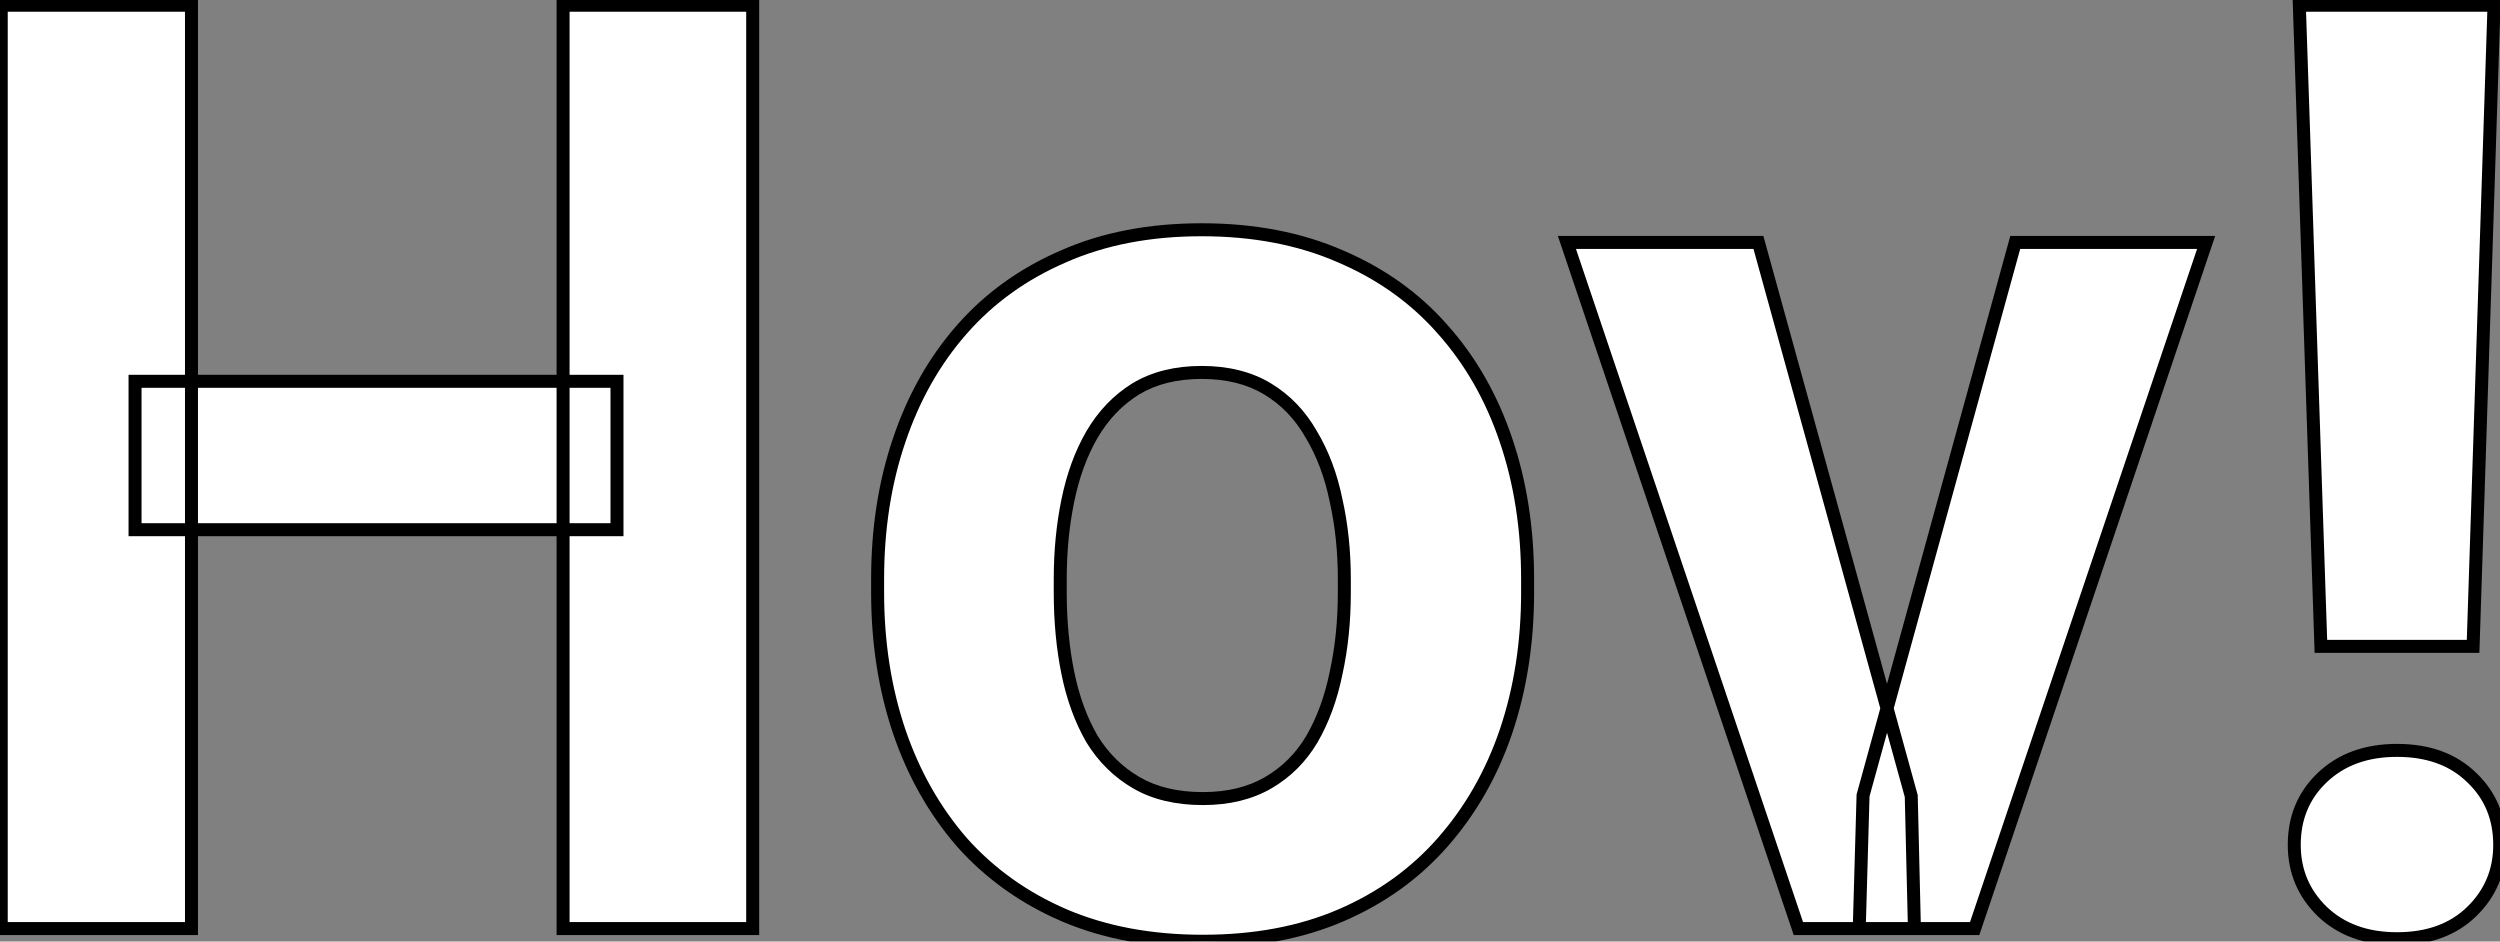 <svg width="385" height="145" viewBox="0 0 385 145" fill="none" xmlns="http://www.w3.org/2000/svg">
<rect x="0" y="0" width="385" height="145" fill="#808080" stroke="none"/>
<mask id="path-1-outside-1_162_944" maskUnits="userSpaceOnUse" x="-1" y="-1" width="387" height="147" fill="black">
<rect fill="white" x="-1" y="-1" width="387" height="147"/>
<path d="M95.016 58.723V81.574H20.797V58.723H95.016ZM29.488 0.812V143H0.191V0.812H29.488ZM115.914 0.812V143H86.715V0.812H115.914ZM135.152 91.242V89.191C135.152 81.444 136.259 74.315 138.473 67.805C140.686 61.229 143.909 55.533 148.141 50.715C152.372 45.897 157.581 42.154 163.766 39.484C169.951 36.75 177.047 35.383 185.055 35.383C193.062 35.383 200.191 36.75 206.441 39.484C212.691 42.154 217.932 45.897 222.164 50.715C226.461 55.533 229.716 61.229 231.93 67.805C234.143 74.315 235.25 81.444 235.25 89.191V91.242C235.25 98.924 234.143 106.053 231.93 112.629C229.716 119.139 226.461 124.836 222.164 129.719C217.932 134.536 212.724 138.28 206.539 140.949C200.354 143.618 193.258 144.953 185.25 144.953C177.242 144.953 170.113 143.618 163.863 140.949C157.678 138.28 152.438 134.536 148.141 129.719C143.909 124.836 140.686 119.139 138.473 112.629C136.259 106.053 135.152 98.924 135.152 91.242ZM163.277 89.191V91.242C163.277 95.669 163.668 99.803 164.449 103.645C165.23 107.486 166.467 110.871 168.16 113.801C169.918 116.665 172.197 118.911 174.996 120.539C177.796 122.167 181.214 122.98 185.25 122.98C189.156 122.98 192.509 122.167 195.309 120.539C198.108 118.911 200.354 116.665 202.047 113.801C203.74 110.871 204.977 107.486 205.758 103.645C206.604 99.803 207.027 95.669 207.027 91.242V89.191C207.027 84.894 206.604 80.858 205.758 77.082C204.977 73.241 203.707 69.856 201.949 66.926C200.257 63.931 198.01 61.587 195.211 59.895C192.411 58.202 189.026 57.355 185.055 57.355C181.083 57.355 177.698 58.202 174.898 59.895C172.164 61.587 169.918 63.931 168.16 66.926C166.467 69.856 165.23 73.241 164.449 77.082C163.668 80.858 163.277 84.894 163.277 89.191ZM286.91 122.492L310.348 37.336H339.742L304.098 143H286.324L286.91 122.492ZM270.797 37.336L294.332 122.59L294.82 143H276.949L241.305 37.336H270.797ZM384.078 0.812L380.855 99.543H357.418L354.098 0.812H384.078ZM353.316 130.109C353.316 125.943 354.749 122.492 357.613 119.758C360.543 116.958 364.384 115.559 369.137 115.559C373.954 115.559 377.796 116.958 380.66 119.758C383.525 122.492 384.957 125.943 384.957 130.109C384.957 134.146 383.525 137.564 380.66 140.363C377.796 143.163 373.954 144.562 369.137 144.562C364.384 144.562 360.543 143.163 357.613 140.363C354.749 137.564 353.316 134.146 353.316 130.109Z"/>
</mask>
<path d="M95.016 58.723V81.574H20.797V58.723H95.016ZM29.488 0.812V143H0.191V0.812H29.488ZM115.914 0.812V143H86.715V0.812H115.914ZM135.152 91.242V89.191C135.152 81.444 136.259 74.315 138.473 67.805C140.686 61.229 143.909 55.533 148.141 50.715C152.372 45.897 157.581 42.154 163.766 39.484C169.951 36.75 177.047 35.383 185.055 35.383C193.062 35.383 200.191 36.75 206.441 39.484C212.691 42.154 217.932 45.897 222.164 50.715C226.461 55.533 229.716 61.229 231.93 67.805C234.143 74.315 235.25 81.444 235.25 89.191V91.242C235.25 98.924 234.143 106.053 231.93 112.629C229.716 119.139 226.461 124.836 222.164 129.719C217.932 134.536 212.724 138.28 206.539 140.949C200.354 143.618 193.258 144.953 185.25 144.953C177.242 144.953 170.113 143.618 163.863 140.949C157.678 138.28 152.438 134.536 148.141 129.719C143.909 124.836 140.686 119.139 138.473 112.629C136.259 106.053 135.152 98.924 135.152 91.242ZM163.277 89.191V91.242C163.277 95.669 163.668 99.803 164.449 103.645C165.23 107.486 166.467 110.871 168.16 113.801C169.918 116.665 172.197 118.911 174.996 120.539C177.796 122.167 181.214 122.98 185.25 122.98C189.156 122.98 192.509 122.167 195.309 120.539C198.108 118.911 200.354 116.665 202.047 113.801C203.74 110.871 204.977 107.486 205.758 103.645C206.604 99.803 207.027 95.669 207.027 91.242V89.191C207.027 84.894 206.604 80.858 205.758 77.082C204.977 73.241 203.707 69.856 201.949 66.926C200.257 63.931 198.01 61.587 195.211 59.895C192.411 58.202 189.026 57.355 185.055 57.355C181.083 57.355 177.698 58.202 174.898 59.895C172.164 61.587 169.918 63.931 168.16 66.926C166.467 69.856 165.23 73.241 164.449 77.082C163.668 80.858 163.277 84.894 163.277 89.191ZM286.91 122.492L310.348 37.336H339.742L304.098 143H286.324L286.91 122.492ZM270.797 37.336L294.332 122.59L294.82 143H276.949L241.305 37.336H270.797ZM384.078 0.812L380.855 99.543H357.418L354.098 0.812H384.078ZM353.316 130.109C353.316 125.943 354.749 122.492 357.613 119.758C360.543 116.958 364.384 115.559 369.137 115.559C373.954 115.559 377.796 116.958 380.66 119.758C383.525 122.492 384.957 125.943 384.957 130.109C384.957 134.146 383.525 137.564 380.66 140.363C377.796 143.163 373.954 144.562 369.137 144.562C364.384 144.562 360.543 143.163 357.613 140.363C354.749 137.564 353.316 134.146 353.316 130.109Z" fill="white"/>
<path d="M95.016 58.723H96.016V57.723H95.016V58.723ZM95.016 81.574V82.574H96.016V81.574H95.016ZM20.797 81.574H19.797V82.574H20.797V81.574ZM20.797 58.723V57.723H19.797V58.723H20.797ZM29.488 0.812H30.488V-0.188H29.488V0.812ZM29.488 143V144H30.488V143H29.488ZM0.191 143H-0.809V144H0.191V143ZM0.191 0.812V-0.188H-0.809V0.812H0.191ZM115.914 0.812H116.914V-0.188H115.914V0.812ZM115.914 143V144H116.914V143H115.914ZM86.715 143H85.715V144H86.715V143ZM86.715 0.812V-0.188H85.715V0.812H86.715ZM94.016 58.723V81.574H96.016V58.723H94.016ZM95.016 80.574H20.797V82.574H95.016V80.574ZM21.797 81.574V58.723H19.797V81.574H21.797ZM20.797 59.723H95.016V57.723H20.797V59.723ZM28.488 0.812V143H30.488V0.812H28.488ZM29.488 142H0.191V144H29.488V142ZM1.191 143V0.812H-0.809V143H1.191ZM0.191 1.812H29.488V-0.188H0.191V1.812ZM114.914 0.812V143H116.914V0.812H114.914ZM115.914 142H86.715V144H115.914V142ZM87.715 143V0.812H85.715V143H87.715ZM86.715 1.812H115.914V-0.188H86.715V1.812ZM138.473 67.805L139.419 68.127L139.42 68.124L138.473 67.805ZM148.141 50.715L147.389 50.055L148.141 50.715ZM163.766 39.484L164.162 40.403L164.17 40.399L163.766 39.484ZM206.441 39.484L206.041 40.401L206.049 40.404L206.441 39.484ZM222.164 50.715L221.413 51.375L221.418 51.38L222.164 50.715ZM231.93 67.805L230.982 68.124L230.983 68.127L231.93 67.805ZM231.93 112.629L232.876 112.951L232.877 112.948L231.93 112.629ZM222.164 129.719L221.413 129.058L221.413 129.059L222.164 129.719ZM163.863 140.949L163.467 141.867L163.471 141.869L163.863 140.949ZM148.141 129.719L147.385 130.374L147.39 130.379L147.394 130.384L148.141 129.719ZM138.473 112.629L137.525 112.948L137.526 112.951L138.473 112.629ZM168.16 113.801L167.294 114.301L167.301 114.313L167.308 114.324L168.16 113.801ZM195.309 120.539L195.811 121.404L195.309 120.539ZM202.047 113.801L202.908 114.31L202.913 114.301L202.047 113.801ZM205.758 103.645L204.781 103.429L204.779 103.437L204.778 103.445L205.758 103.645ZM205.758 77.082L204.778 77.281L204.78 77.291L204.782 77.301L205.758 77.082ZM201.949 66.926L201.079 67.418L201.085 67.429L201.092 67.44L201.949 66.926ZM195.211 59.895L195.728 59.039L195.211 59.895ZM174.898 59.895L174.381 59.039L174.372 59.044L174.898 59.895ZM168.16 66.926L167.298 66.42L167.294 66.425L168.16 66.926ZM164.449 77.082L165.428 77.285L165.429 77.281L164.449 77.082ZM136.152 91.242V89.191H134.152V91.242H136.152ZM136.152 89.191C136.152 81.54 137.245 74.521 139.419 68.127L137.526 67.483C135.273 74.109 134.152 81.348 134.152 89.191H136.152ZM139.42 68.124C141.595 61.663 144.755 56.085 148.892 51.375L147.389 50.055C143.063 54.98 139.777 60.795 137.525 67.486L139.42 68.124ZM148.892 51.375C153.021 46.674 158.106 43.016 164.162 40.403L163.369 38.566C157.055 41.291 151.724 45.12 147.389 50.055L148.892 51.375ZM164.17 40.399C170.206 37.73 177.161 36.383 185.055 36.383V34.383C176.933 34.383 169.695 35.77 163.361 38.57L164.17 40.399ZM185.055 36.383C192.948 36.383 199.937 37.73 206.041 40.401L206.842 38.568C200.446 35.77 193.177 34.383 185.055 34.383V36.383ZM206.049 40.404C212.17 43.018 217.285 46.676 221.413 51.375L222.915 50.055C218.579 45.118 213.213 41.289 206.834 38.565L206.049 40.404ZM221.418 51.38C225.618 56.09 228.808 61.666 230.982 68.124L232.877 67.486C230.624 60.792 227.304 54.975 222.91 50.049L221.418 51.38ZM230.983 68.127C233.157 74.521 234.25 81.54 234.25 89.191H236.25C236.25 81.348 235.129 74.109 232.876 67.483L230.983 68.127ZM234.25 89.191V91.242H236.25V89.191H234.25ZM234.25 91.242C234.25 98.828 233.157 105.848 230.982 112.31L232.877 112.948C235.129 106.259 236.25 99.021 236.25 91.242H234.25ZM230.983 112.307C228.809 118.7 225.618 124.28 221.413 129.058L222.915 130.379C227.304 125.392 230.623 119.579 232.876 112.951L230.983 112.307ZM221.413 129.059C217.284 133.76 212.199 137.417 206.143 140.031L206.935 141.867C213.249 139.142 218.581 135.313 222.915 130.379L221.413 129.059ZM206.143 140.031C200.104 142.637 193.147 143.953 185.25 143.953V145.953C193.369 145.953 200.604 144.6 206.935 141.867L206.143 140.031ZM185.25 143.953C177.353 143.953 170.362 142.637 164.256 140.03L163.471 141.869C169.865 144.6 177.131 145.953 185.25 145.953V143.953ZM164.26 140.031C158.202 137.417 153.083 133.757 148.887 129.053L147.394 130.384C151.792 135.315 157.154 139.143 163.467 141.867L164.26 140.031ZM148.896 129.064C144.754 124.285 141.594 118.703 139.419 112.307L137.526 112.951C139.778 119.576 143.063 125.387 147.385 130.374L148.896 129.064ZM139.42 112.31C137.245 105.848 136.152 98.828 136.152 91.242H134.152C134.152 99.021 135.273 106.259 137.525 112.948L139.42 112.31ZM162.277 89.191V91.242H164.277V89.191H162.277ZM162.277 91.242C162.277 95.728 162.673 99.929 163.469 103.844L165.429 103.445C164.663 99.677 164.277 95.611 164.277 91.242H162.277ZM163.469 103.844C164.269 107.774 165.54 111.264 167.294 114.301L169.026 113.301C167.395 110.478 166.192 107.197 165.429 103.445L163.469 103.844ZM167.308 114.324C169.149 117.324 171.545 119.69 174.493 121.404L175.499 119.675C172.848 118.133 170.687 116.007 169.012 113.278L167.308 114.324ZM174.493 121.404C177.479 123.139 181.08 123.98 185.25 123.98V121.98C181.347 121.98 178.112 121.194 175.499 119.675L174.493 121.404ZM185.25 123.98C189.296 123.98 192.83 123.137 195.811 121.404L194.806 119.675C192.188 121.197 189.016 121.98 185.25 121.98V123.98ZM195.811 121.404C198.763 119.688 201.131 117.317 202.908 114.31L201.186 113.292C199.578 116.014 197.453 118.135 194.806 119.675L195.811 121.404ZM202.913 114.301C204.667 111.264 205.938 107.774 206.738 103.844L204.778 103.445C204.015 107.197 202.812 110.478 201.181 113.301L202.913 114.301ZM206.734 103.86C207.598 99.94 208.027 95.733 208.027 91.242H206.027C206.027 95.606 205.61 99.667 204.781 103.429L206.734 103.86ZM208.027 91.242V89.191H206.027V91.242H208.027ZM208.027 89.191C208.027 84.829 207.598 80.719 206.734 76.863L204.782 77.301C205.611 80.998 206.027 84.96 206.027 89.191H208.027ZM206.738 76.883C205.937 72.947 204.631 69.451 202.807 66.411L201.092 67.44C202.783 70.259 204.016 73.535 204.778 77.281L206.738 76.883ZM202.82 66.434C201.047 63.297 198.682 60.825 195.728 59.039L194.694 60.75C197.338 62.349 199.466 64.565 201.079 67.418L202.82 66.434ZM195.728 59.039C192.742 57.233 189.169 56.355 185.055 56.355V58.355C188.883 58.355 192.08 59.17 194.694 60.75L195.728 59.039ZM185.055 56.355C180.94 56.355 177.367 57.233 174.381 59.039L175.416 60.75C178.029 59.17 181.227 58.355 185.055 58.355V56.355ZM174.372 59.044C171.488 60.829 169.131 63.296 167.298 66.42L169.023 67.432C170.705 64.566 172.84 62.345 175.425 60.745L174.372 59.044ZM167.294 66.425C165.54 69.462 164.269 72.952 163.469 76.883L165.429 77.281C166.192 73.53 167.395 70.249 169.026 67.426L167.294 66.425ZM163.47 76.879C162.673 80.729 162.277 84.834 162.277 89.191H164.277C164.277 84.955 164.662 80.987 165.428 77.285L163.47 76.879ZM286.91 122.492L285.946 122.227L285.914 122.343L285.911 122.464L286.91 122.492ZM310.348 37.336V36.336H309.586L309.384 37.071L310.348 37.336ZM339.742 37.336L340.69 37.656L341.135 36.336H339.742V37.336ZM304.098 143V144H304.816L305.045 143.32L304.098 143ZM286.324 143L285.325 142.971L285.295 144H286.324V143ZM270.797 37.336L271.761 37.07L271.558 36.336H270.797V37.336ZM294.332 122.59L295.332 122.566L295.329 122.443L295.296 122.324L294.332 122.59ZM294.82 143V144H295.845L295.82 142.976L294.82 143ZM276.949 143L276.002 143.32L276.231 144H276.949V143ZM241.305 37.336V36.336H239.912L240.357 37.656L241.305 37.336ZM287.874 122.758L311.312 37.601L309.384 37.071L285.946 122.227L287.874 122.758ZM310.348 38.336H339.742V36.336H310.348V38.336ZM338.795 37.016L303.15 142.68L305.045 143.32L340.69 37.656L338.795 37.016ZM304.098 142H286.324V144H304.098V142ZM287.324 143.029L287.91 122.521L285.911 122.464L285.325 142.971L287.324 143.029ZM269.833 37.602L293.368 122.856L295.296 122.324L271.761 37.07L269.833 37.602ZM293.332 122.614L293.821 143.024L295.82 142.976L295.332 122.566L293.332 122.614ZM294.82 142H276.949V144H294.82V142ZM277.897 142.68L242.252 37.016L240.357 37.656L276.002 143.32L277.897 142.68ZM241.305 38.336H270.797V36.336H241.305V38.336ZM384.078 0.812L385.078 0.845L385.111 -0.188H384.078V0.812ZM380.855 99.543V100.543H381.823L381.855 99.576L380.855 99.543ZM357.418 99.543L356.419 99.577L356.451 100.543H357.418V99.543ZM354.098 0.812V-0.188H353.063L353.098 0.846L354.098 0.812ZM357.613 119.758L358.304 120.481L358.304 120.481L357.613 119.758ZM380.66 119.758L379.961 120.473L379.97 120.481L380.66 119.758ZM380.66 140.363L379.961 139.648L380.66 140.363ZM357.613 140.363L356.914 141.079L356.922 141.086L357.613 140.363ZM383.079 0.78L379.856 99.51L381.855 99.576L385.078 0.845L383.079 0.78ZM380.855 98.543H357.418V100.543H380.855V98.543ZM358.417 99.509L355.097 0.779L353.098 0.846L356.419 99.577L358.417 99.509ZM354.098 1.812H384.078V-0.188H354.098V1.812ZM354.316 130.109C354.316 126.2 355.648 123.016 358.304 120.481L356.923 119.034C353.849 121.968 352.316 125.685 352.316 130.109H354.316ZM358.304 120.481C361.016 117.889 364.594 116.559 369.137 116.559V114.559C364.174 114.559 360.07 116.027 356.922 119.035L358.304 120.481ZM369.137 116.559C373.75 116.559 377.32 117.892 379.961 120.473L381.359 119.043C378.271 116.025 374.159 114.559 369.137 114.559V116.559ZM379.97 120.481C382.625 123.016 383.957 126.2 383.957 130.109H385.957C385.957 125.685 384.424 121.968 381.351 119.034L379.97 120.481ZM383.957 130.109C383.957 133.879 382.632 137.038 379.961 139.648L381.359 141.078C384.418 138.089 385.957 134.413 385.957 130.109H383.957ZM379.961 139.648C377.32 142.229 373.75 143.562 369.137 143.562V145.562C374.159 145.562 378.271 144.097 381.359 141.078L379.961 139.648ZM369.137 143.562C364.594 143.562 361.016 142.232 358.304 139.64L356.922 141.086C360.07 144.094 364.174 145.562 369.137 145.562V143.562ZM358.312 139.648C355.642 137.038 354.316 133.879 354.316 130.109H352.316C352.316 134.413 353.856 138.089 356.914 141.078L358.312 139.648Z" fill="black" mask="url(#path-1-outside-1_162_944)"/>
</svg>

